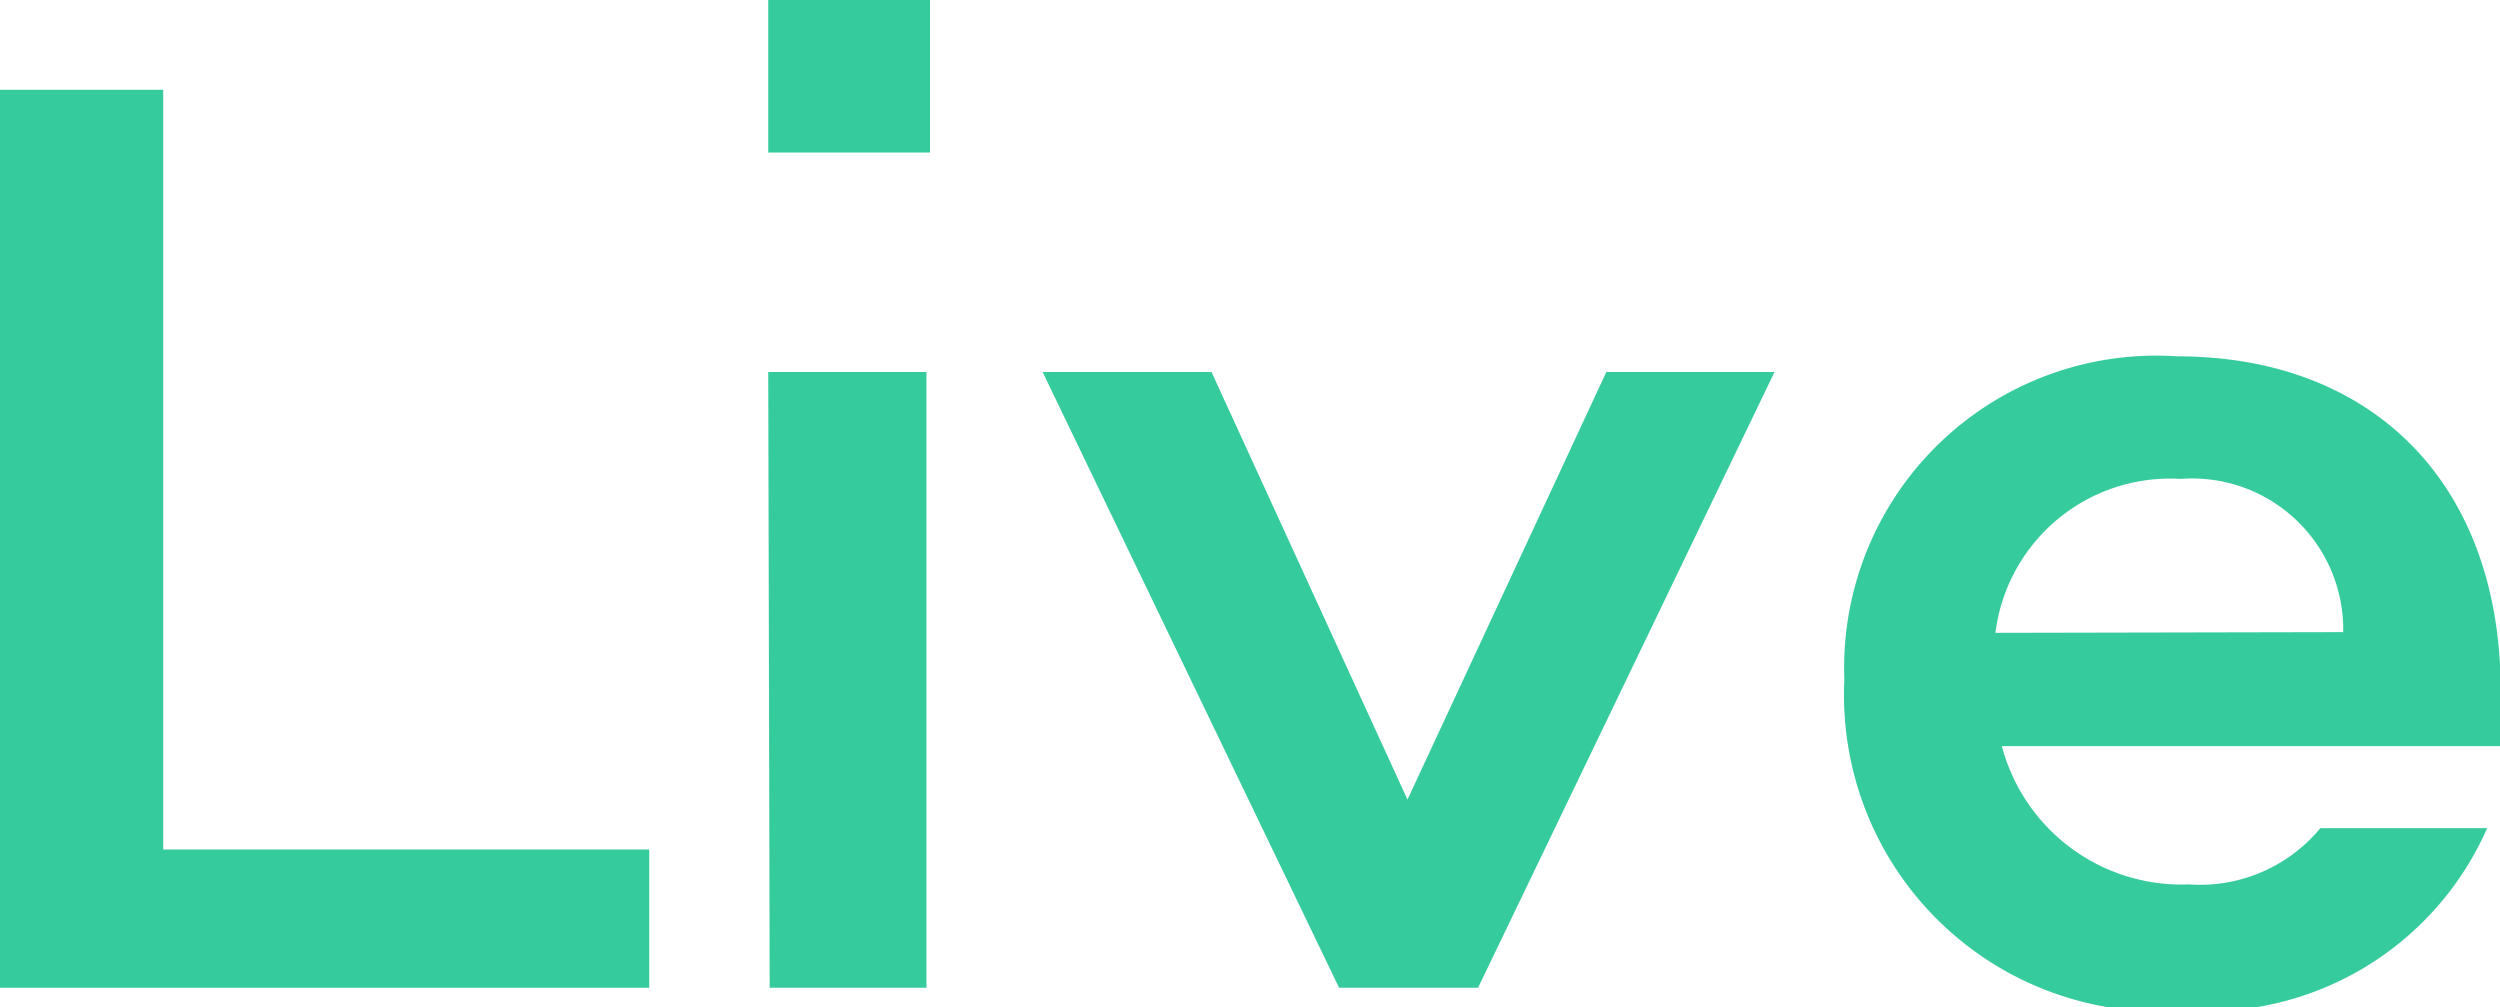 <svg xmlns="http://www.w3.org/2000/svg" width="35.08" height="14.13" viewBox="0 0 35.08 14.13"><title>intro-tagline1</title><g id="Layer_2" data-name="Layer 2"><g id="Layer_1-2" data-name="Layer 1"><path d="M9.11,11.92v1.94H0V1.26H2.29V11.92Z" style="fill:#36cb9c"/><path d="M10.78,0h2.27V2.14H10.78Zm0,5.22H13v8.64h-2.2Z" style="fill:#36cb9c"/><path d="M14.63,5.22H17l2.75,6h0l2.79-6H24.9l-4.16,8.64H18.79Z" style="fill:#36cb9c"/><path d="M25.88,9.54A4.38,4.38,0,0,1,30.55,5c2.72,0,4.54,1.76,4.54,4.7v.77h-7a2.61,2.61,0,0,0,2.63,1.94,2.19,2.19,0,0,0,1.84-.79H34.9a4.3,4.3,0,0,1-4.23,2.56A4.44,4.44,0,0,1,25.88,9.54Zm7-.67A2.12,2.12,0,0,0,30.6,6.72,2.47,2.47,0,0,0,28,8.88Z" style="fill:#36cb9c"/></g></g></svg>
